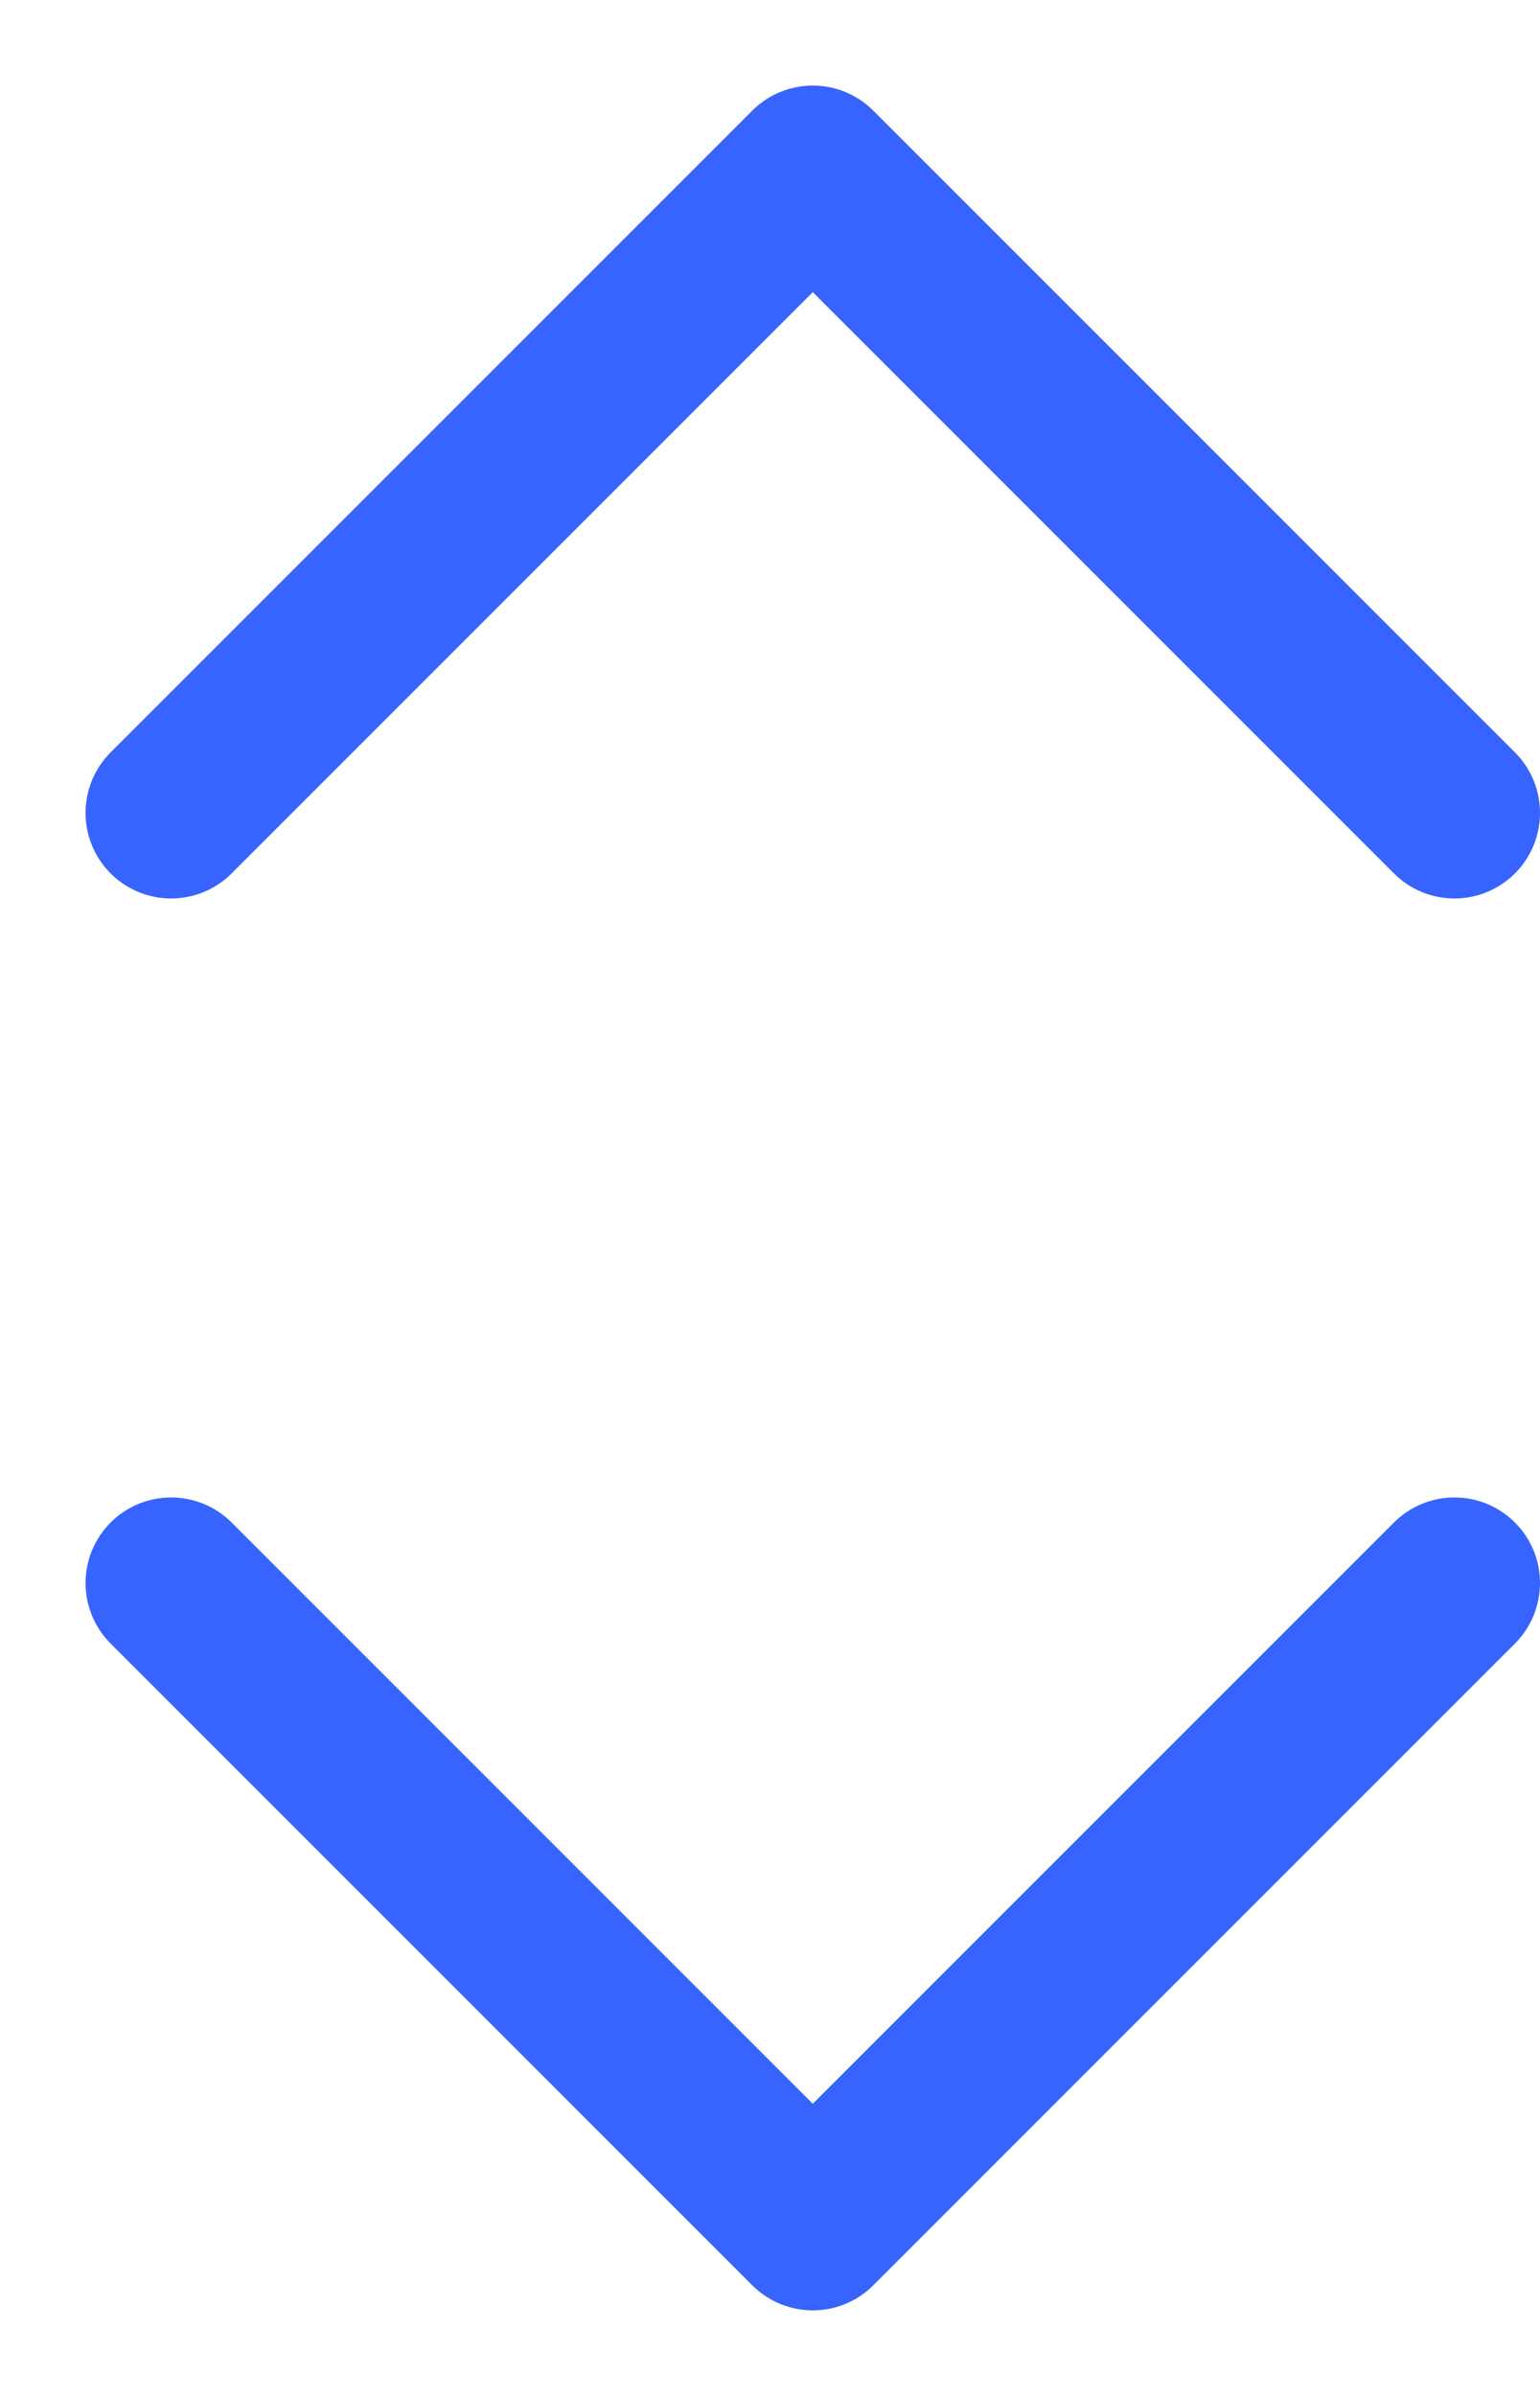 <svg width="9" height="14" viewBox="0 0 9 14" fill="none" xmlns="http://www.w3.org/2000/svg">
<path d="M1 9.25L4.75 13L8.5 9.25M1 4.75L4.75 1L8.5 4.75" stroke="#3763FF" stroke-linecap="round" stroke-linejoin="round"/>
</svg>
